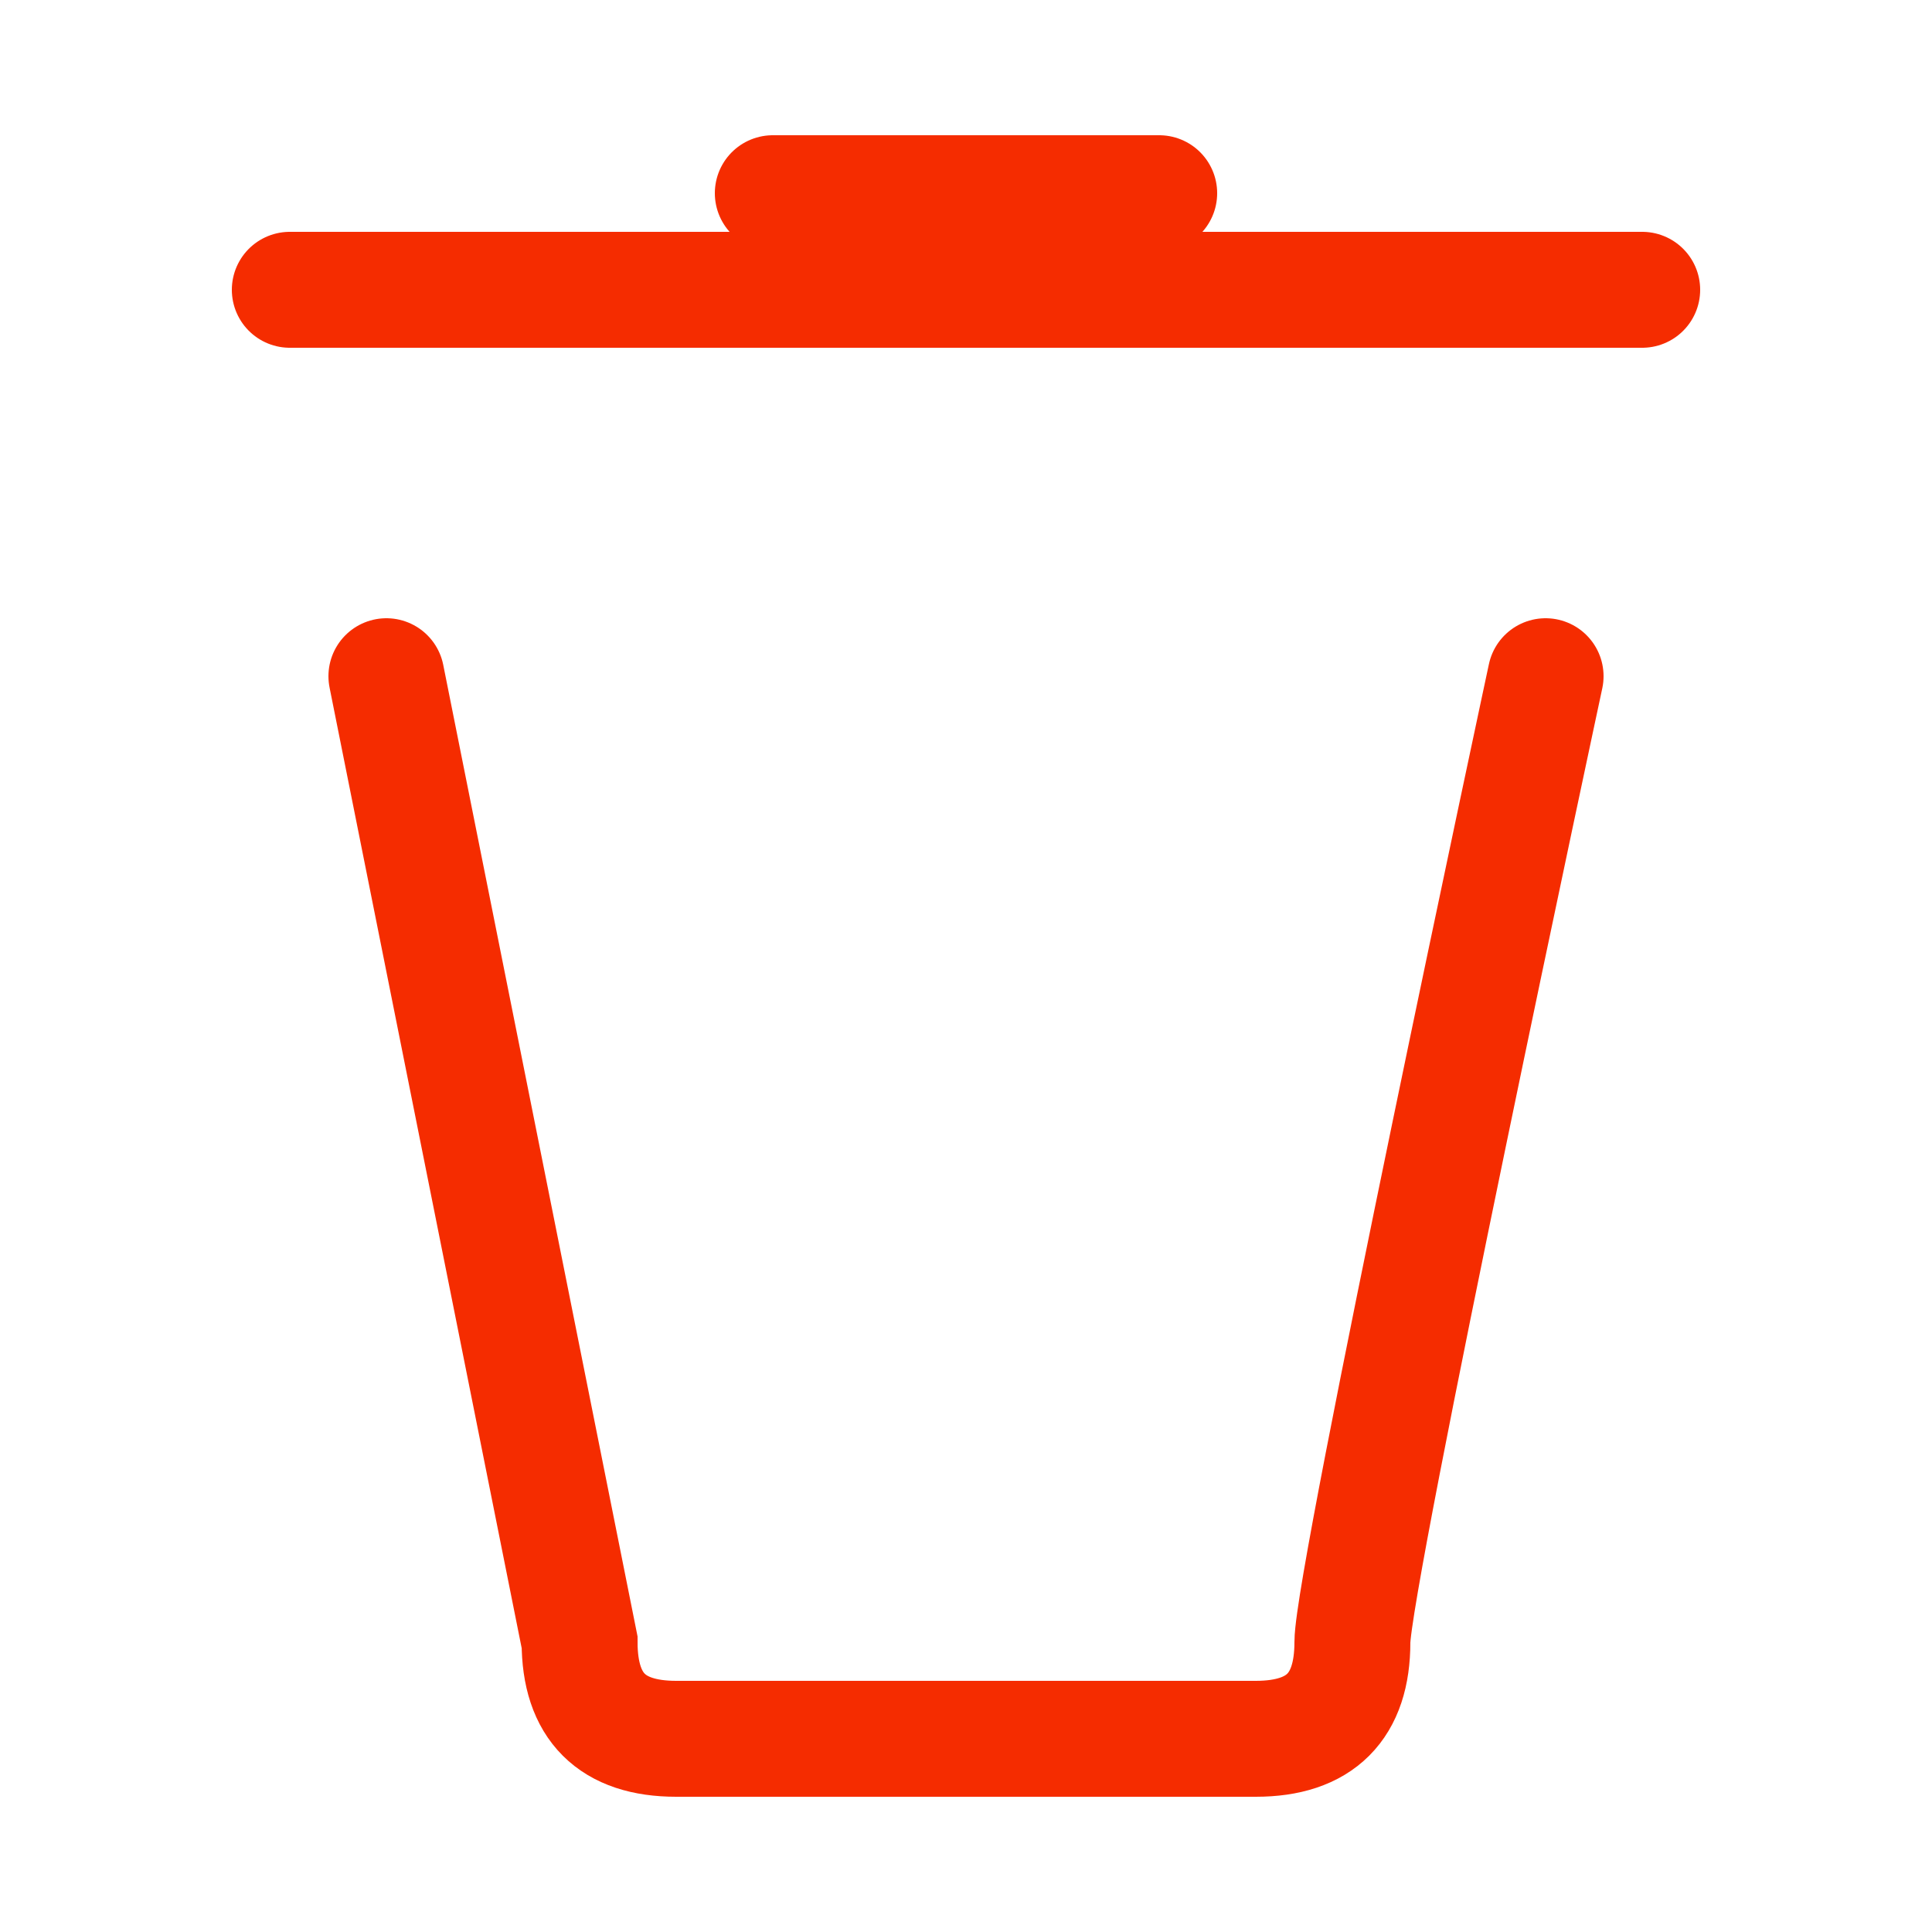 <svg width="20" height="20" viewBox="0 0 20 20" fill="none" xmlns="http://www.w3.org/2000/svg">
<path d="M17 3H3M12 2H8M4 7L6 17C6 17.667 6.333 18 7 18C7.667 18 8 18 13 18C13.667 18 14 17.667 14 17C14 16.333 16 7 16 7" stroke="#F52C00" stroke-width="1.2" stroke-linecap="round"/>
</svg>
